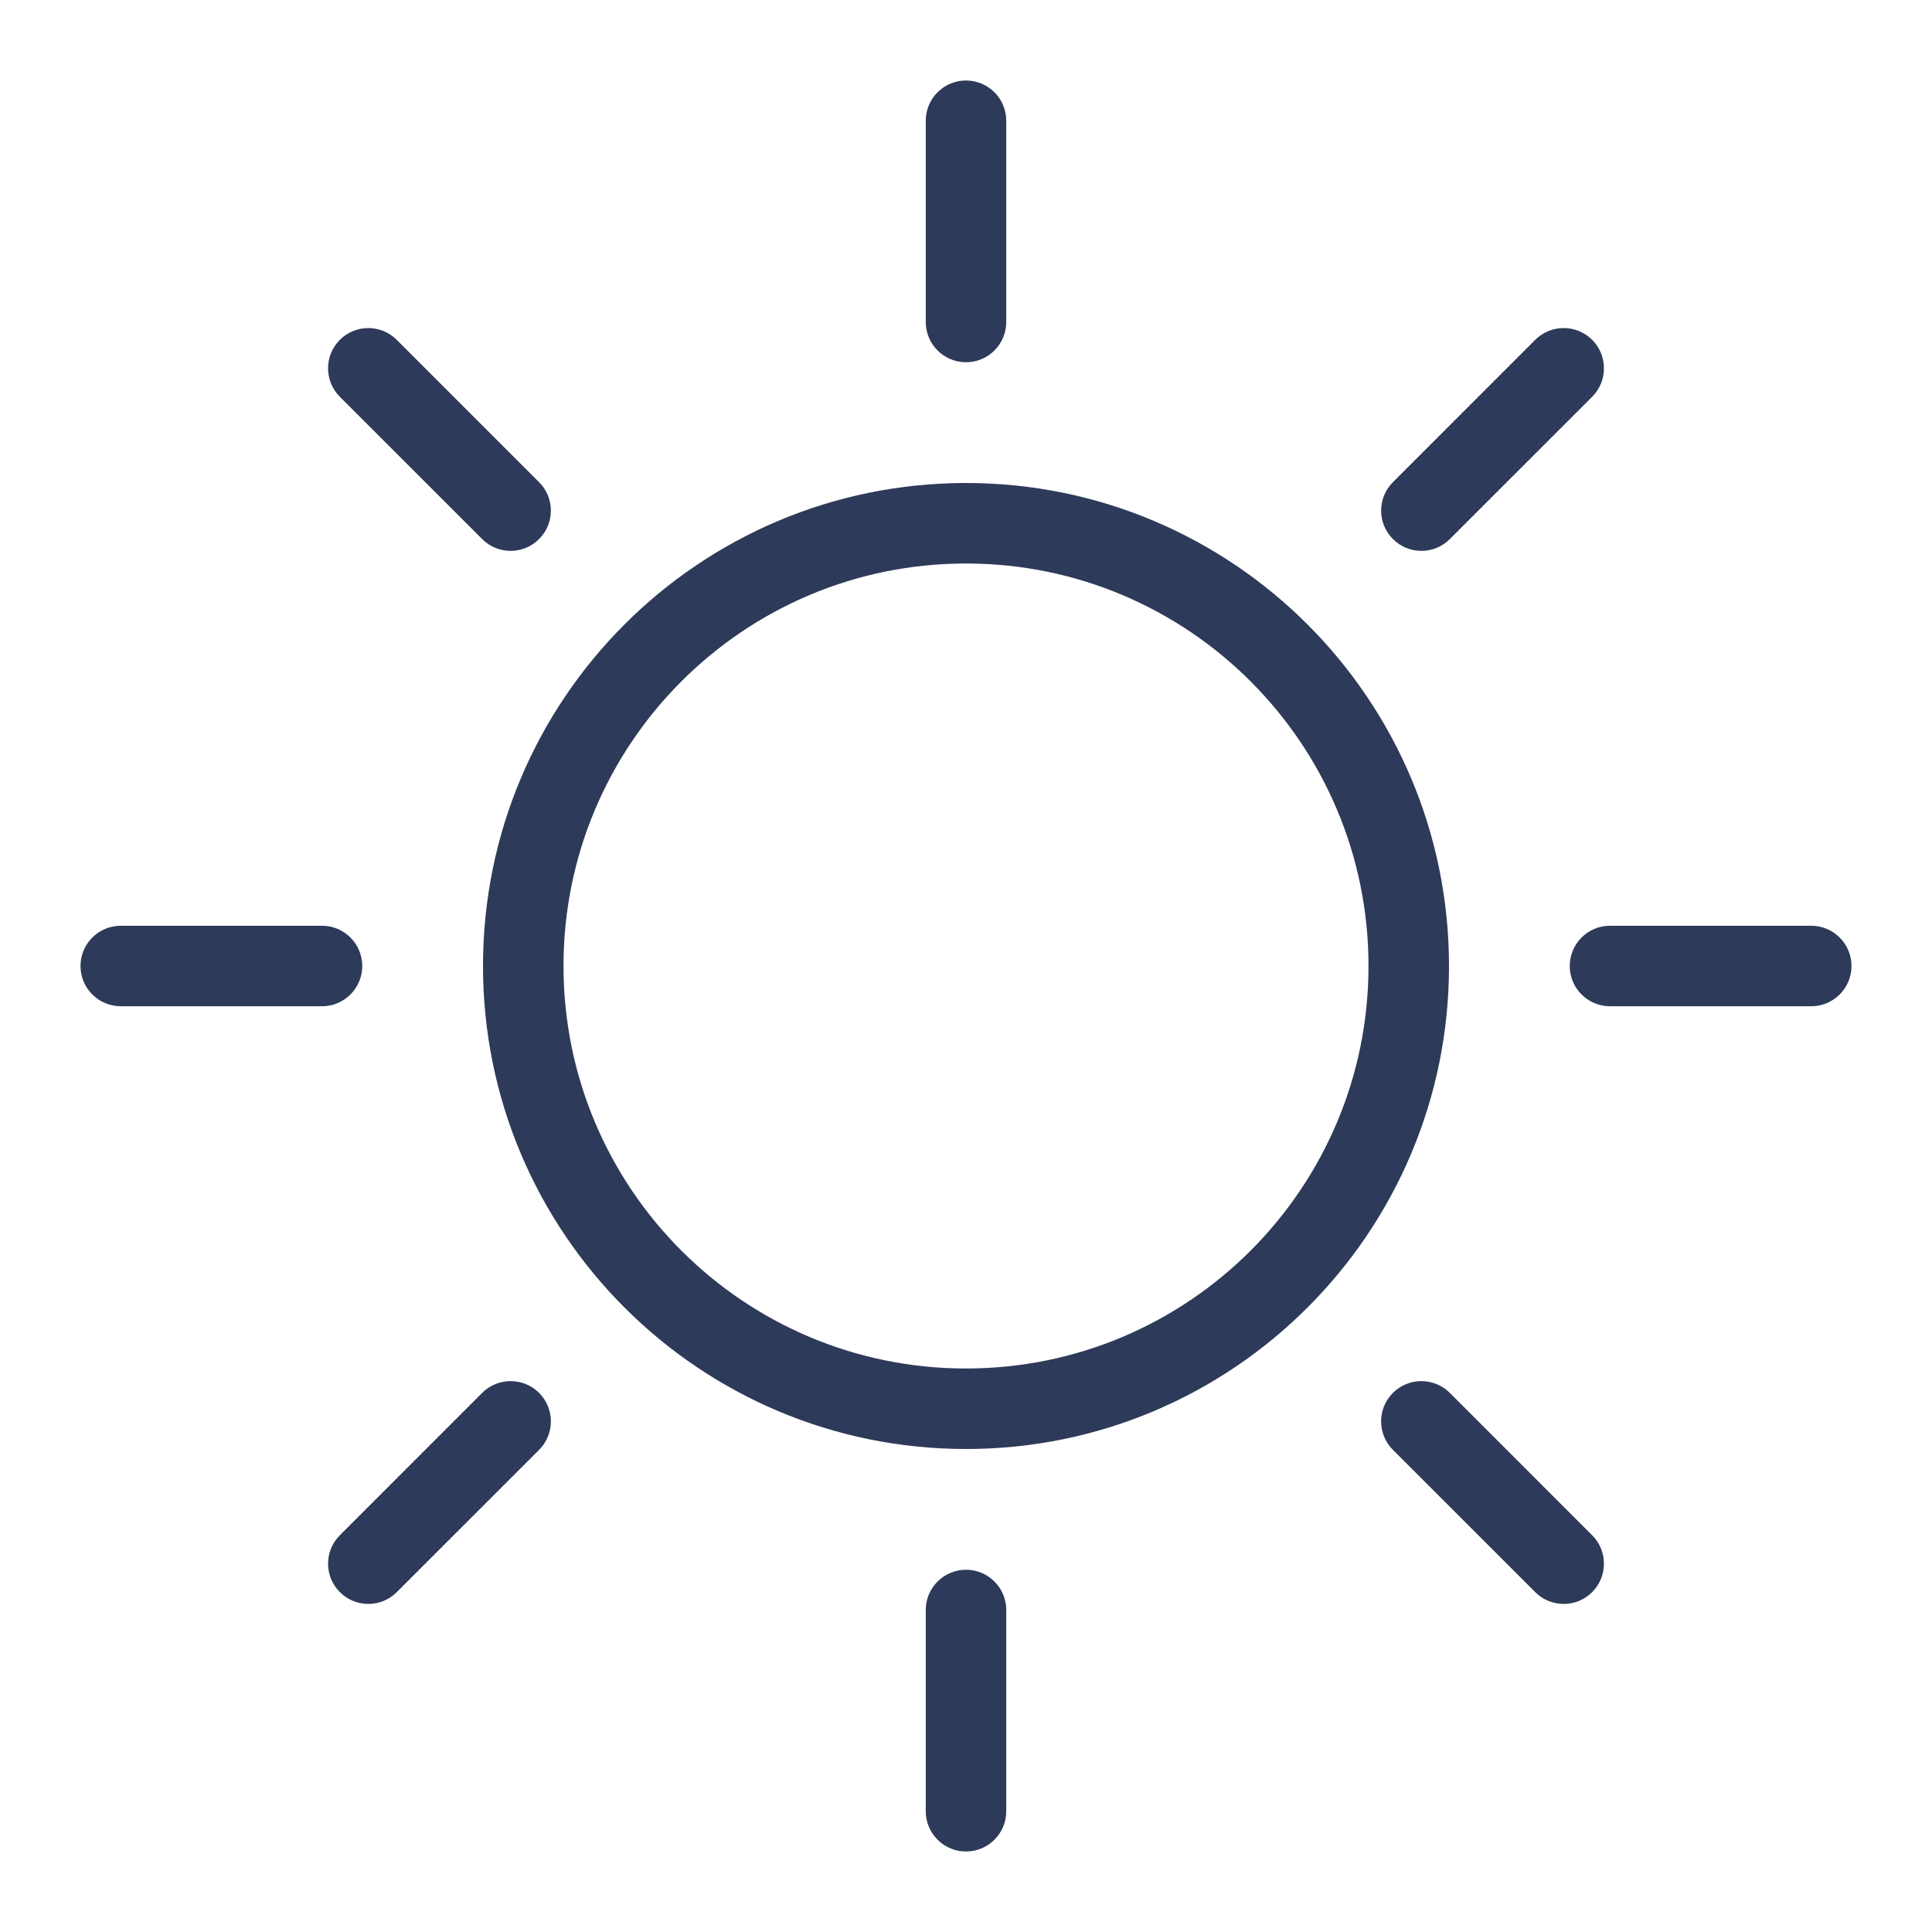 <svg width="48" height="48" viewBox="0 0 48 48" fill="none" xmlns="http://www.w3.org/2000/svg">
<path d="M23 3C23 2.448 23.448 2 24 2C24.552 2 25 2.448 25 3V8C25 8.552 24.552 9 24 9C23.448 9 23 8.552 23 8V3Z" fill="#2E3A59"/>
<path fill-rule="evenodd" clip-rule="evenodd" d="M24 36C30.627 36 36 30.627 36 24C36 17.373 30.627 12 24 12C17.373 12 12 17.373 12 24C12 30.627 17.373 36 24 36ZM24 34C29.523 34 34 29.523 34 24C34 18.477 29.523 14 24 14C18.477 14 14 18.477 14 24C14 29.523 18.477 34 24 34Z" fill="#2E3A59"/>
<path d="M23 40C23 39.448 23.448 39 24 39C24.552 39 25 39.448 25 40V45C25 45.552 24.552 46 24 46C23.448 46 23 45.552 23 45V40Z" fill="#2E3A59"/>
<path d="M13.394 34.606C13.003 34.216 12.37 34.216 11.979 34.606L8.444 38.142C8.053 38.533 8.053 39.166 8.444 39.556C8.834 39.947 9.468 39.947 9.858 39.556L13.394 36.021C13.784 35.63 13.784 34.997 13.394 34.606Z" fill="#2E3A59"/>
<path d="M40 25C39.448 25 39 24.552 39 24C39 23.448 39.448 23 40 23H45C45.552 23 46 23.448 46 24C46 24.552 45.552 25 45 25H40Z" fill="#2E3A59"/>
<path d="M34.606 34.606C34.216 34.997 34.216 35.63 34.606 36.021L38.142 39.556C38.533 39.947 39.166 39.947 39.556 39.556C39.947 39.166 39.947 38.532 39.556 38.142L36.021 34.606C35.63 34.216 34.997 34.216 34.606 34.606Z" fill="#2E3A59"/>
<path d="M39.557 8.443C39.166 8.053 38.533 8.053 38.142 8.443L34.607 11.979C34.216 12.37 34.216 13.003 34.607 13.393C34.998 13.784 35.631 13.784 36.021 13.393L39.557 9.858C39.947 9.467 39.947 8.834 39.557 8.443Z" fill="#2E3A59"/>
<path d="M3 25C2.448 25 2 24.552 2 24C2 23.448 2.448 23 3 23H8C8.552 23 9 23.448 9 24C9 24.552 8.552 25 8 25H3Z" fill="#2E3A59"/>
<path d="M8.443 8.444C8.053 8.834 8.053 9.467 8.443 9.858L11.979 13.393C12.37 13.784 13.003 13.784 13.393 13.393C13.784 13.003 13.784 12.37 13.393 11.979L9.858 8.444C9.467 8.053 8.834 8.053 8.443 8.444Z" fill="#2E3A59"/>
</svg>
